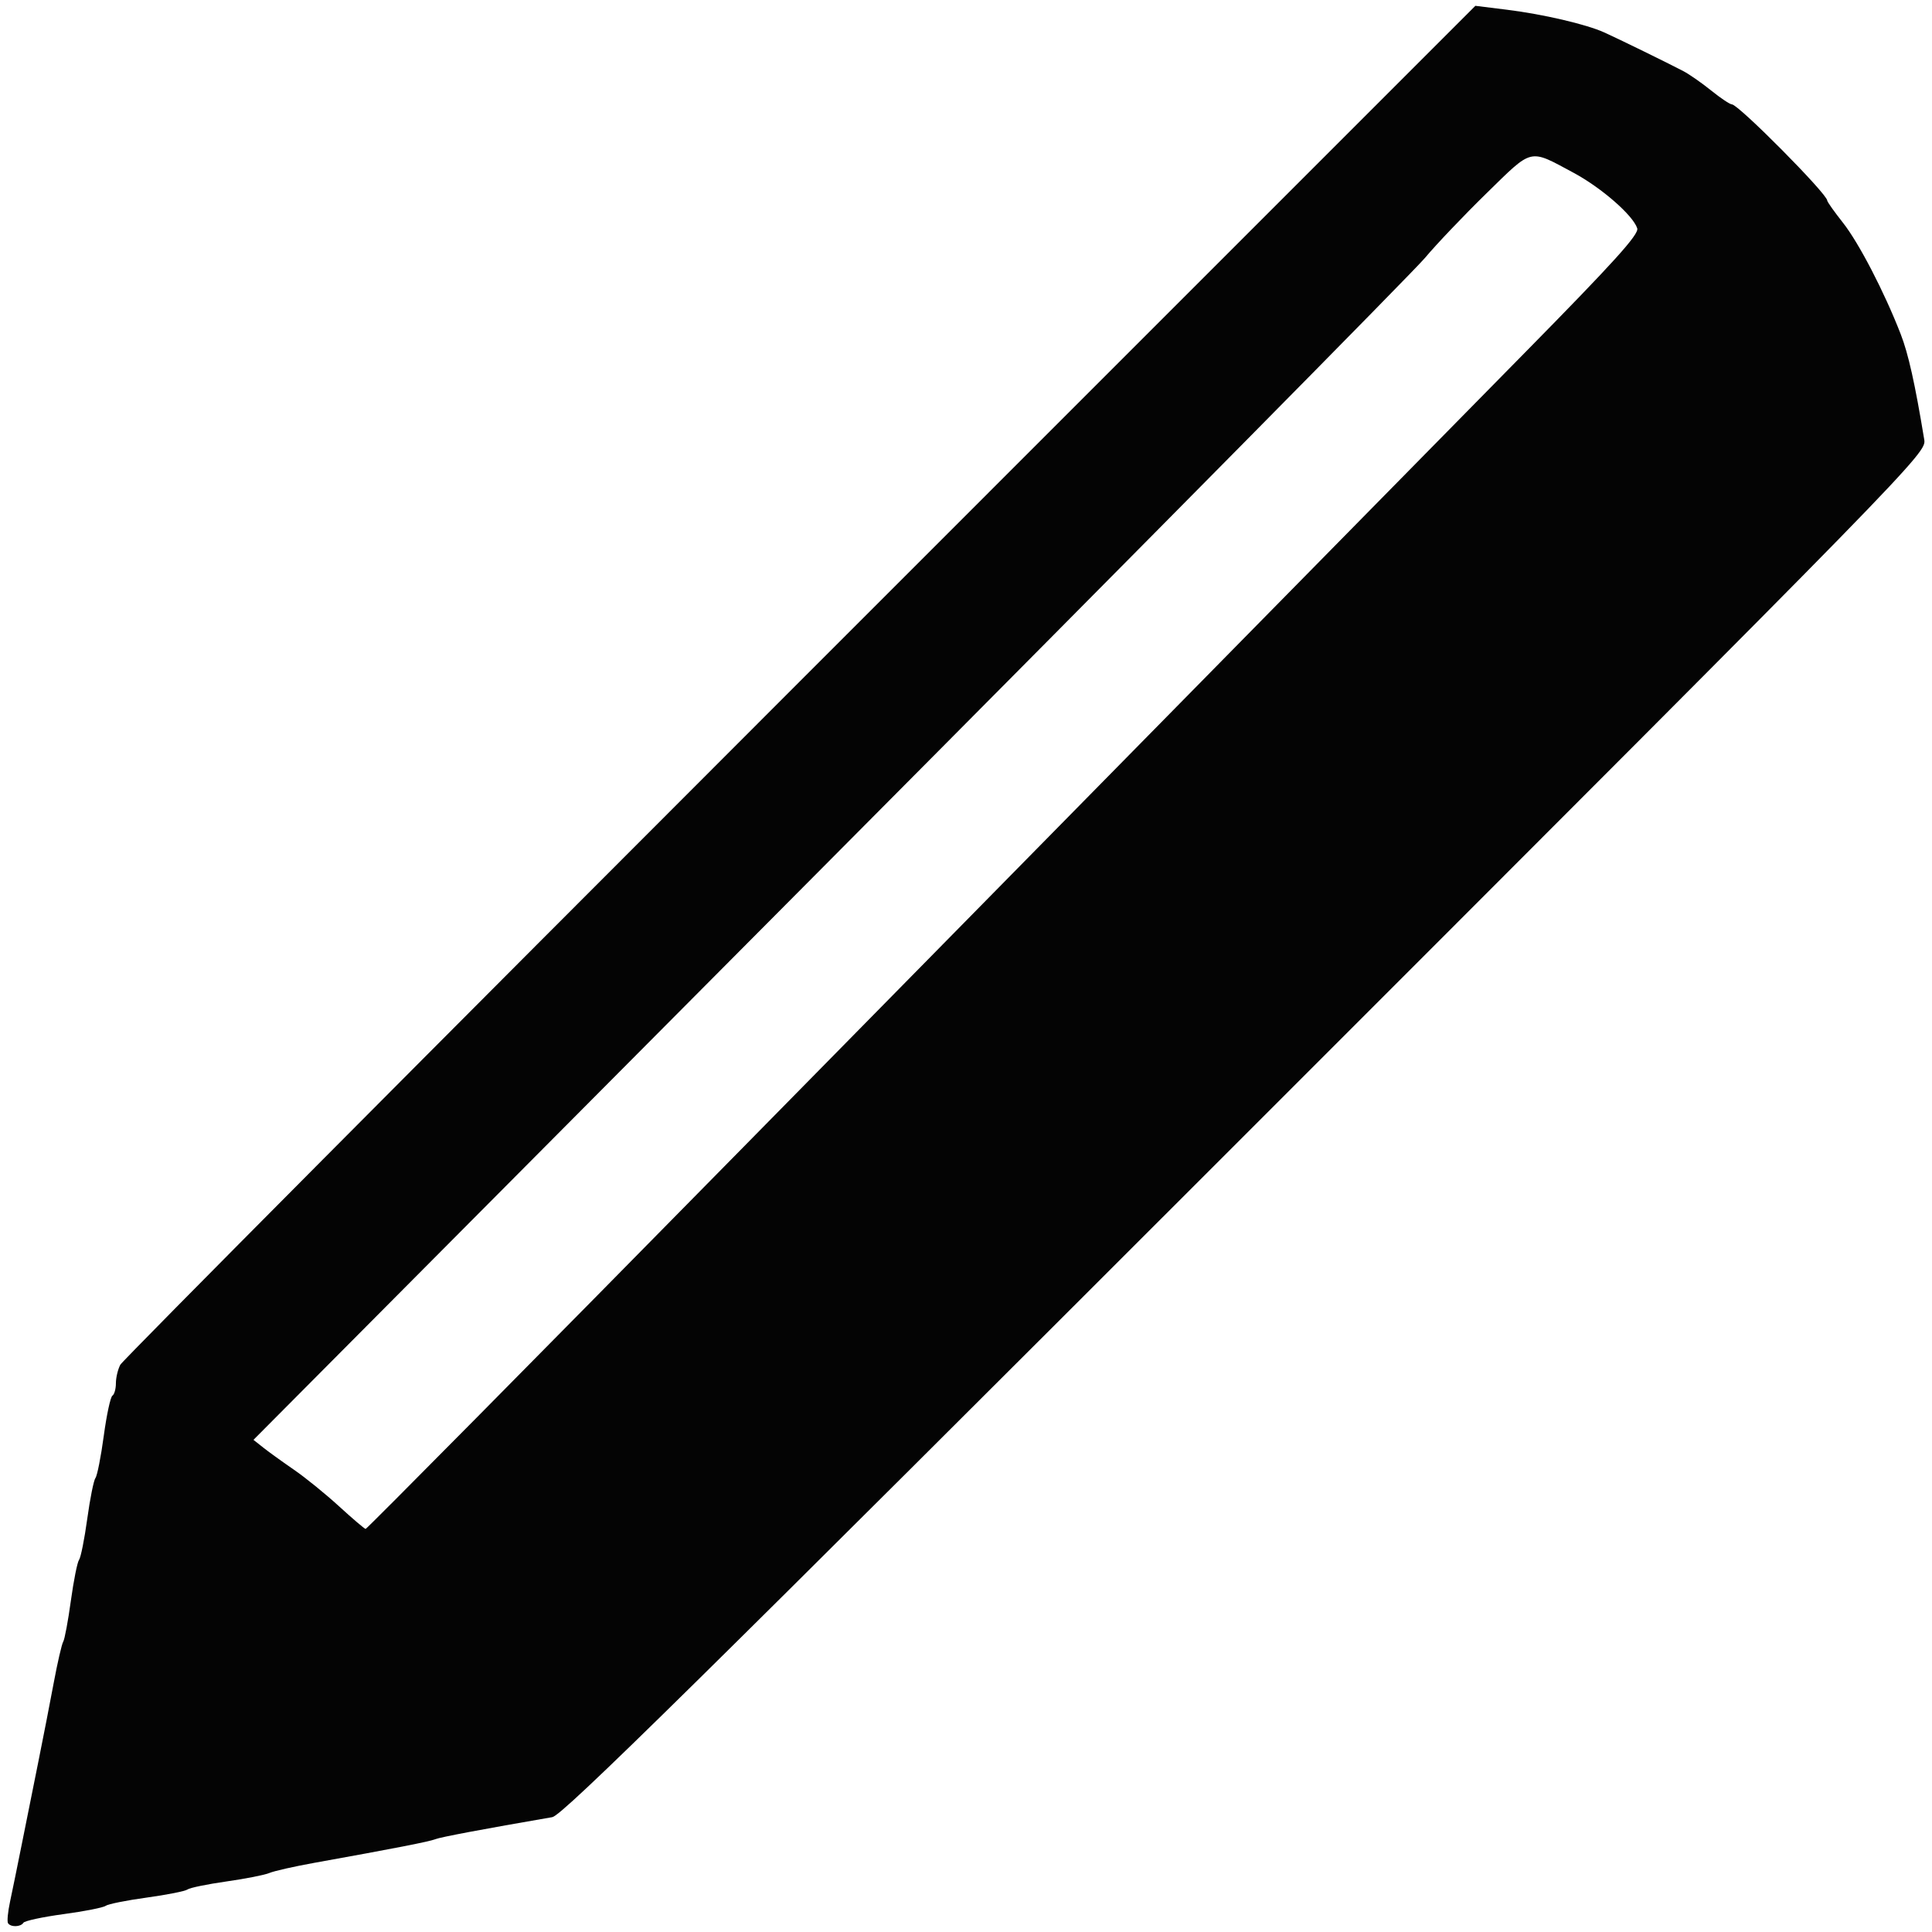 <?xml version="1.0" encoding="UTF-8" standalone="no"?>
<svg
   xmlns:dc="http://purl.org/dc/elements/1.1/"
   xmlns:cc="http://creativecommons.org/ns#"
   xmlns:rdf="http://www.w3.org/1999/02/22-rdf-syntax-ns#"
   xmlns:svg="http://www.w3.org/2000/svg"
   xmlns="http://www.w3.org/2000/svg"
   xmlns:sodipodi="http://sodipodi.sourceforge.net/DTD/sodipodi-0.dtd"
   xmlns:inkscape="http://www.inkscape.org/namespaces/inkscape"
   sodipodi:docname="scribbles.svg"
   inkscape:version="1.0beta1 (32d4812, 2019-09-19)"
   id="svg8"
   version="1.1"
   viewBox="0 0 264.583 264.583"
   height="1000"
   width="1000">
  <defs
     id="defs2" />
  <sodipodi:namedview
     inkscape:document-rotation="0"
     inkscape:window-maximized="0"
     inkscape:window-y="23"
     inkscape:window-x="0"
     inkscape:window-height="907"
     inkscape:window-width="1635"
     units="px"
     showgrid="false"
     inkscape:current-layer="layer1"
     inkscape:document-units="mm"
     inkscape:cy="560"
     inkscape:cx="400"
     inkscape:zoom="0.35"
     inkscape:pageshadow="2"
     inkscape:pageopacity="0.0"
     borderopacity="1.0"
     bordercolor="#666666"
     pagecolor="#ffffff"
     id="base" />
  <g
     transform="translate(0,-32.417)"
     id="layer1"
     inkscape:groupmode="layer"
     inkscape:label="Layer 1">
    <path
       inkscape:connector-curvature="0"
       id="path880"
       d="m 1.097,295.79 c -0.145,-0.234 -0.02,-1.559 0.278,-2.944 0.297,-1.385 1.032,-4.978 1.632,-7.985 0.6,-3.007 1.613,-8.053 2.251,-11.214 0.638,-3.161 1.584,-8.018 2.103,-10.793 0.518,-2.775 1.101,-5.298 1.295,-5.607 0.194,-0.308 0.666,-2.831 1.048,-5.607 0.382,-2.775 0.887,-5.298 1.122,-5.607 0.235,-0.308 0.74,-2.831 1.121,-5.607 0.381,-2.775 0.889,-5.298 1.127,-5.607 0.238,-0.308 0.75,-2.902 1.137,-5.765 0.387,-2.862 0.919,-5.337 1.182,-5.5 0.263,-0.163 0.479,-0.928 0.479,-1.701 0,-0.773 0.273,-1.915 0.606,-2.538 0.333,-0.623 42.224,-42.751 93.089,-93.617 l 92.483,-92.484 4.33,0.538 c 4.941,0.614 10.832,1.987 13.3,3.099 1.966,0.886 8.711,4.186 10.853,5.309 0.815,0.427 2.534,1.626 3.819,2.663 1.285,1.037 2.555,1.886 2.821,1.886 0.901,0 13.064,12.268 13.064,13.177 0,0.172 0.968,1.537 2.151,3.034 2.175,2.751 5.664,9.481 7.905,15.246 1.056,2.717 1.951,6.726 3.227,14.449 0.31,1.876 -0.492,2.696 -92.919,95.125 -75.201,75.202 -93.567,93.291 -94.965,93.532 -9.495,1.637 -15.333,2.738 -16.031,3.022 -0.804,0.327 -5.562,1.257 -16.54,3.23 -2.775,0.499 -5.551,1.126 -6.168,1.393 -0.617,0.267 -3.266,0.79 -5.887,1.162 -2.621,0.372 -5.018,0.865 -5.327,1.096 -0.308,0.231 -2.831,0.732 -5.607,1.114 -2.775,0.381 -5.298,0.889 -5.607,1.127 -0.308,0.238 -2.902,0.75 -5.765,1.137 -2.862,0.387 -5.337,0.919 -5.5,1.182 -0.367,0.593 -1.753,0.628 -2.108,0.053 z M 101.77,189.543 c 52.913,-53.803 79.438,-80.767 106.956,-108.727 12.31,-12.507 15.749,-16.309 15.49,-17.125 -0.564,-1.778 -4.913,-5.571 -8.741,-7.624 -6.131,-3.288 -5.497,-3.436 -11.873,2.792 -3.105,3.033 -6.91,7.028 -8.455,8.878 -1.545,1.85 -38.275,39.027 -81.622,82.614 l -78.813,79.25 1.373,1.085 c 0.755,0.597 2.635,1.951 4.176,3.01 1.542,1.059 4.317,3.31 6.168,5.003 1.85,1.693 3.49,3.089 3.644,3.102 0.154,0.013 23.418,-23.503 51.697,-52.258 z"
       style="fill:#040404;stroke-width:0.561" />
  </g>
</svg>
